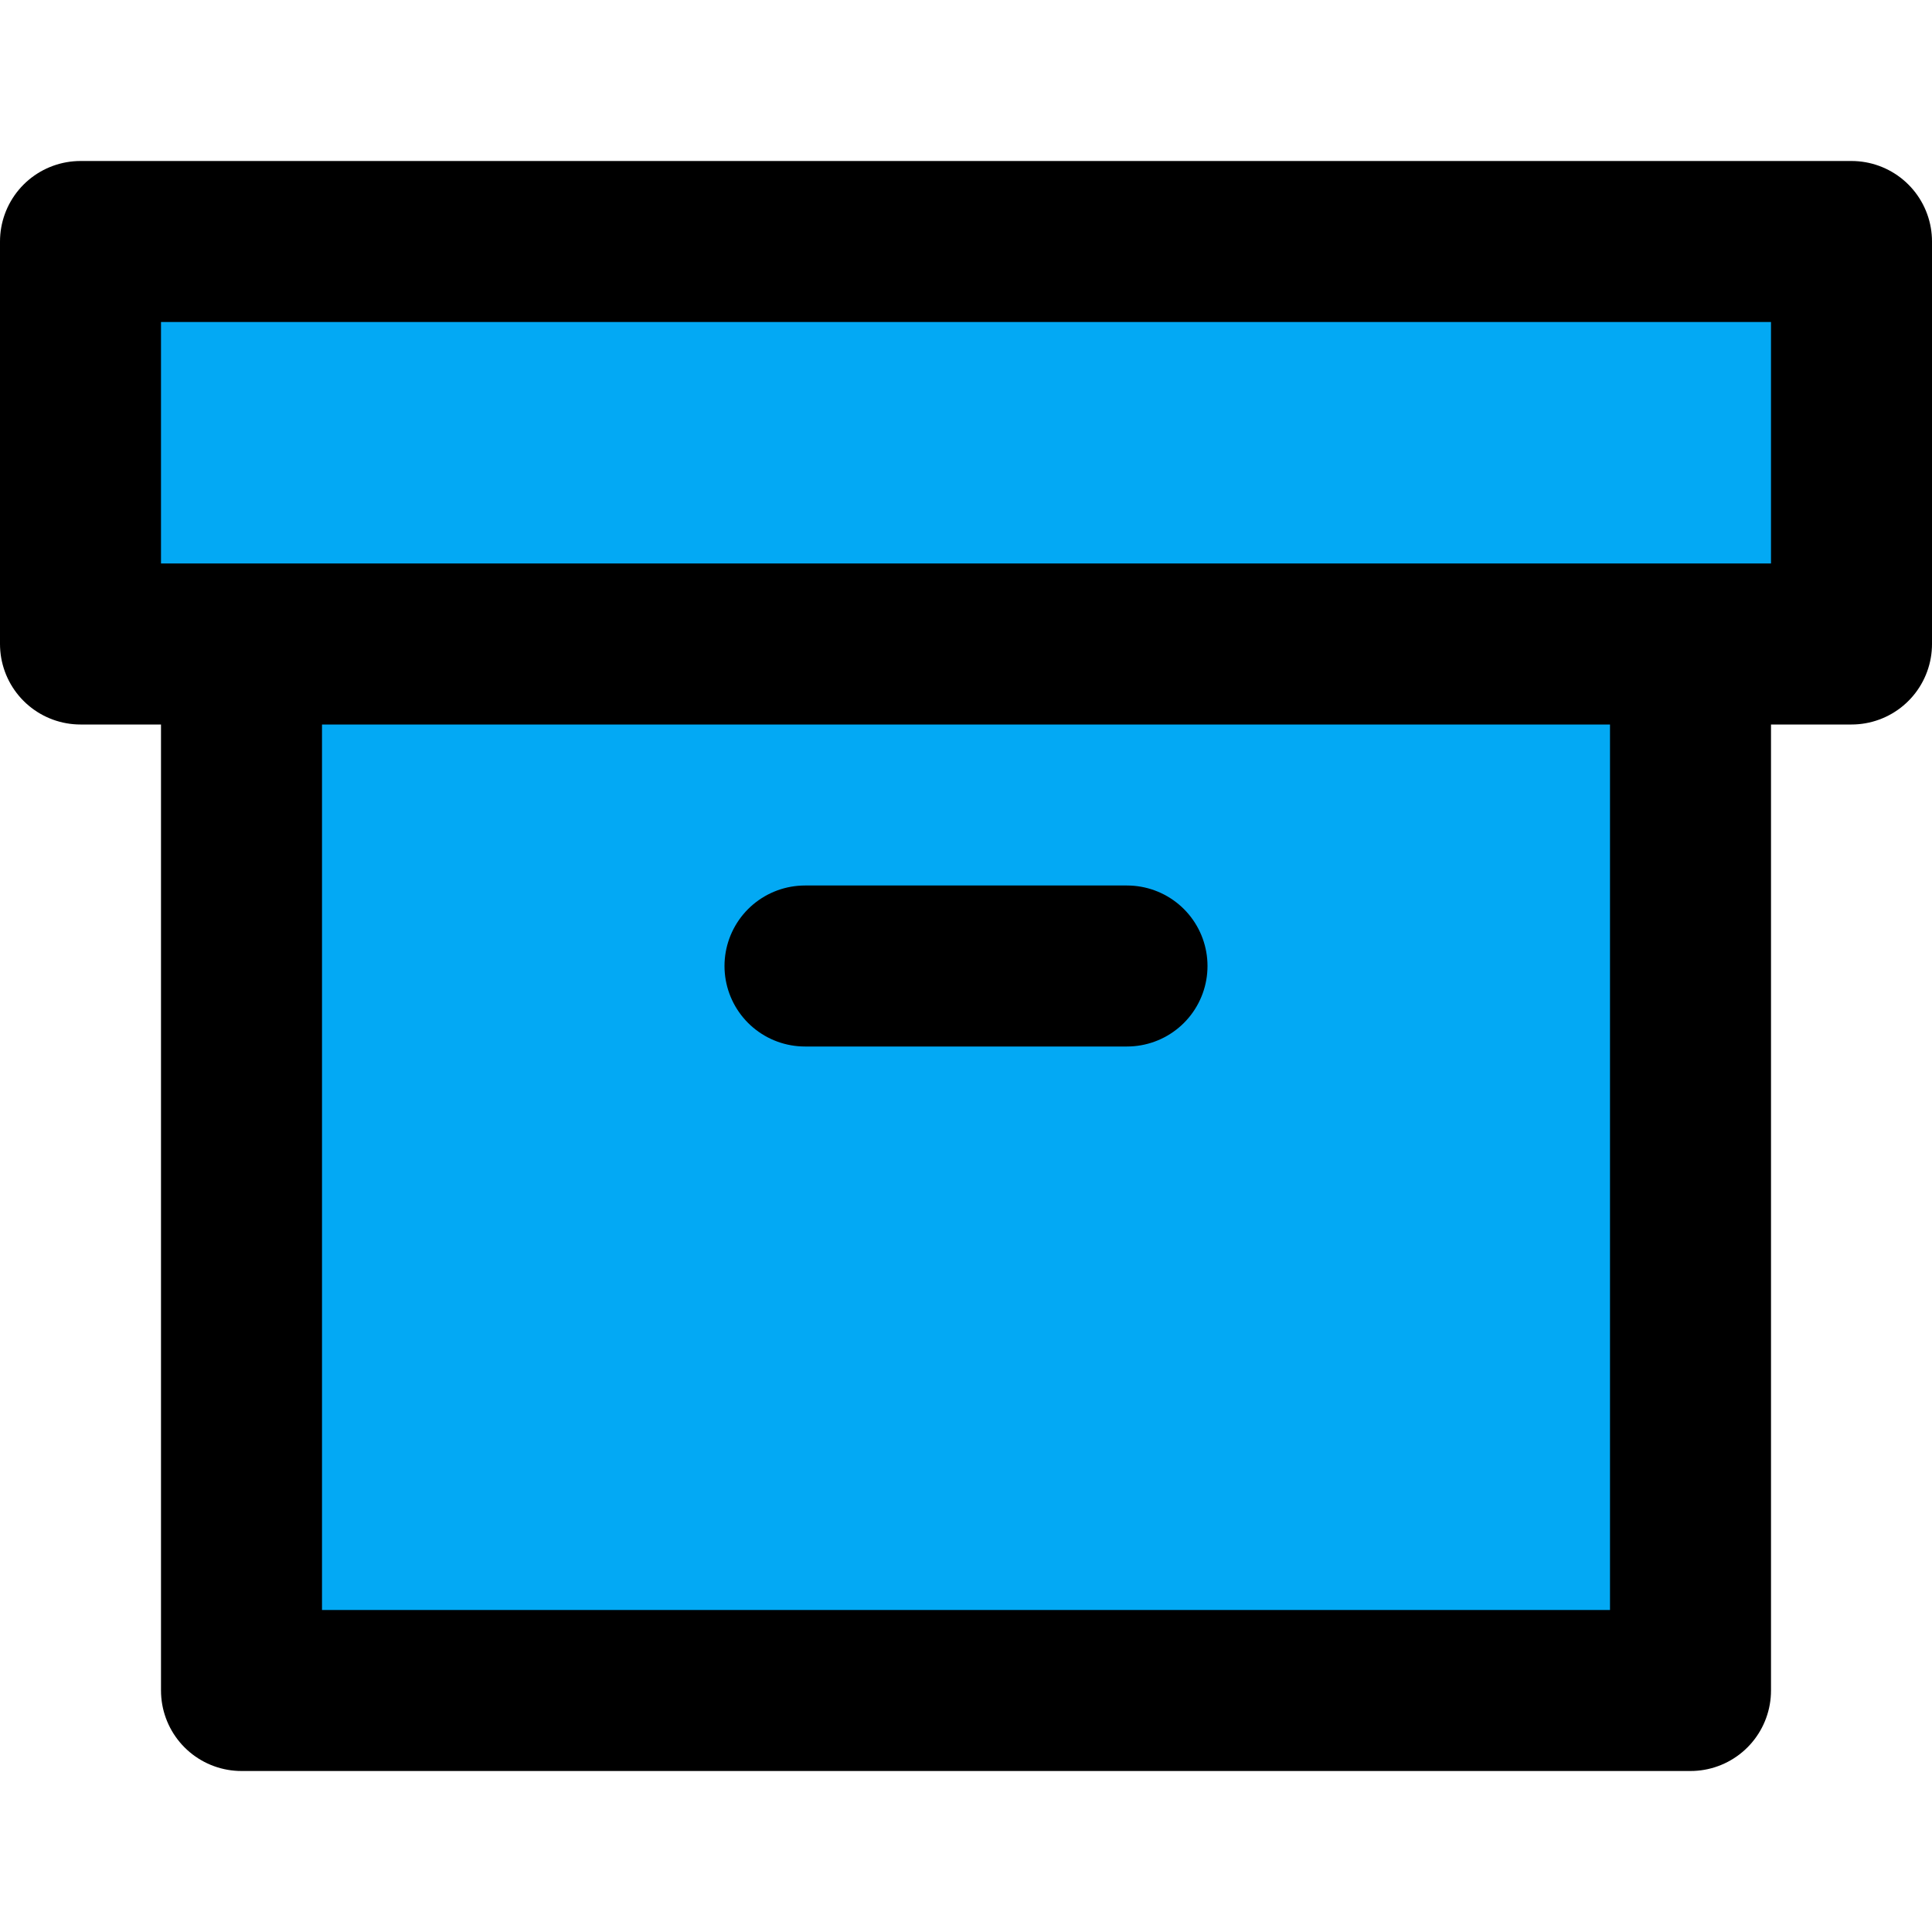 ﻿<?xml version="1.0" encoding="utf-8"?>
<svg xmlns="http://www.w3.org/2000/svg" width="24" height="24" viewBox="0 0 24 24" fill="none" stroke="currentColor" stroke-width="2" stroke-linecap="round" stroke-linejoin="round" class="feather feather-archive">
  <polyline points="21 8 21 21 3 21 3 8" fill="#03A9F4"></polyline>
  <rect x="1" y="3" width="22" height="5" fill="#03A9F4"></rect>
  <line x1="10" y1="12" x2="14" y2="12" fill="#03A9F4"></line>
</svg>
